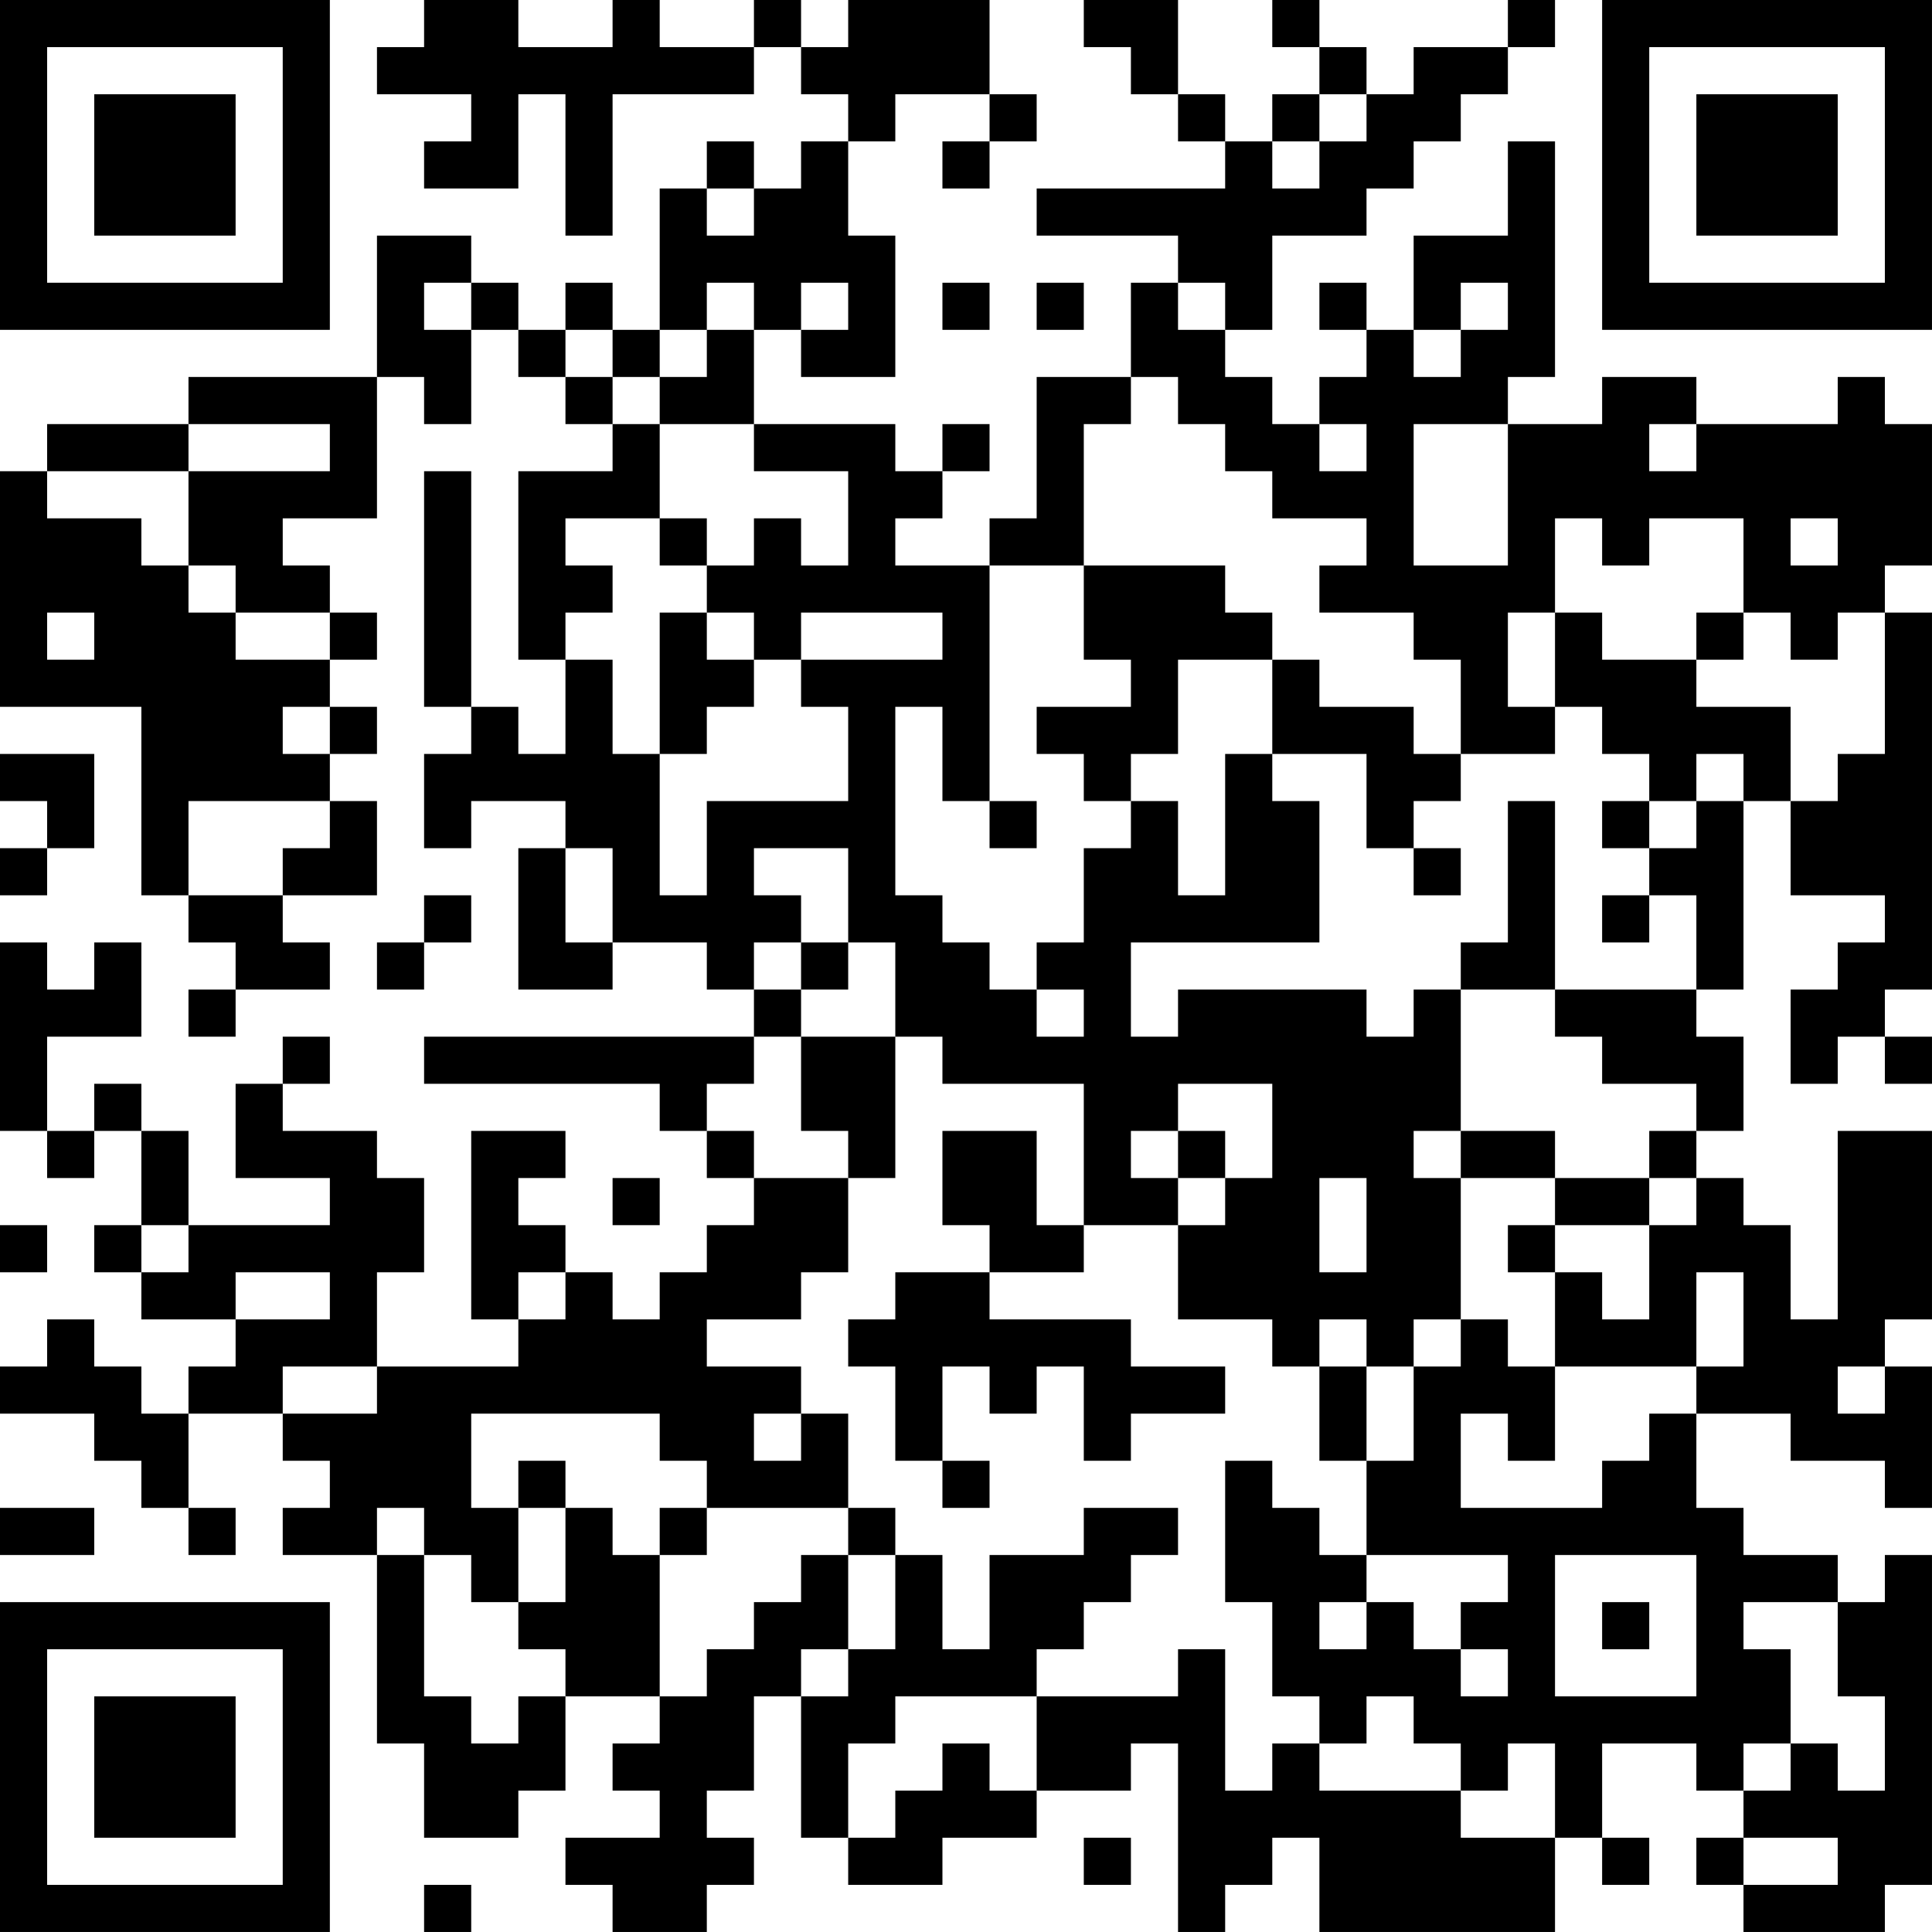<?xml version="1.0" encoding="UTF-8"?>
<svg xmlns="http://www.w3.org/2000/svg" version="1.1" width="200" height="200" viewBox="0 0 200 200"><rect x="0" y="0" width="200" height="200" fill="#ffffff"/><g transform="scale(4.878)"><g transform="translate(0,0)"><path fill-rule="evenodd" d="M9 0L9 1L8 1L8 2L10 2L10 3L9 3L9 4L11 4L11 2L12 2L12 5L13 5L13 2L16 2L16 1L17 1L17 2L18 2L18 3L17 3L17 4L16 4L16 3L15 3L15 4L14 4L14 7L13 7L13 6L12 6L12 7L11 7L11 6L10 6L10 5L8 5L8 8L4 8L4 9L1 9L1 10L0 10L0 15L3 15L3 19L4 19L4 20L5 20L5 21L4 21L4 22L5 22L5 21L7 21L7 20L6 20L6 19L8 19L8 17L7 17L7 16L8 16L8 15L7 15L7 14L8 14L8 13L7 13L7 12L6 12L6 11L8 11L8 8L9 8L9 9L10 9L10 7L11 7L11 8L12 8L12 9L13 9L13 10L11 10L11 14L12 14L12 16L11 16L11 15L10 15L10 10L9 10L9 15L10 15L10 16L9 16L9 18L10 18L10 17L12 17L12 18L11 18L11 21L13 21L13 20L15 20L15 21L16 21L16 22L9 22L9 23L14 23L14 24L15 24L15 25L16 25L16 26L15 26L15 27L14 27L14 28L13 28L13 27L12 27L12 26L11 26L11 25L12 25L12 24L10 24L10 28L11 28L11 29L8 29L8 27L9 27L9 25L8 25L8 24L6 24L6 23L7 23L7 22L6 22L6 23L5 23L5 25L7 25L7 26L4 26L4 24L3 24L3 23L2 23L2 24L1 24L1 22L3 22L3 20L2 20L2 21L1 21L1 20L0 20L0 24L1 24L1 25L2 25L2 24L3 24L3 26L2 26L2 27L3 27L3 28L5 28L5 29L4 29L4 30L3 30L3 29L2 29L2 28L1 28L1 29L0 29L0 30L2 30L2 31L3 31L3 32L4 32L4 33L5 33L5 32L4 32L4 30L6 30L6 31L7 31L7 32L6 32L6 33L8 33L8 37L9 37L9 39L11 39L11 38L12 38L12 36L14 36L14 37L13 37L13 38L14 38L14 39L12 39L12 40L13 40L13 41L15 41L15 40L16 40L16 39L15 39L15 38L16 38L16 36L17 36L17 39L18 39L18 40L20 40L20 39L22 39L22 38L24 38L24 37L25 37L25 41L26 41L26 40L27 40L27 39L28 39L28 41L33 41L33 39L34 39L34 40L35 40L35 39L34 39L34 37L36 37L36 38L37 38L37 39L36 39L36 40L37 40L37 41L40 41L40 40L41 40L41 33L40 33L40 34L39 34L39 33L37 33L37 32L36 32L36 30L38 30L38 31L40 31L40 32L41 32L41 29L40 29L40 28L41 28L41 24L39 24L39 28L38 28L38 26L37 26L37 25L36 25L36 24L37 24L37 22L36 22L36 21L37 21L37 17L38 17L38 19L40 19L40 20L39 20L39 21L38 21L38 23L39 23L39 22L40 22L40 23L41 23L41 22L40 22L40 21L41 21L41 13L40 13L40 12L41 12L41 9L40 9L40 8L39 8L39 9L36 9L36 8L34 8L34 9L32 9L32 8L33 8L33 3L32 3L32 5L30 5L30 7L29 7L29 6L28 6L28 7L29 7L29 8L28 8L28 9L27 9L27 8L26 8L26 7L27 7L27 5L29 5L29 4L30 4L30 3L31 3L31 2L32 2L32 1L33 1L33 0L32 0L32 1L30 1L30 2L29 2L29 1L28 1L28 0L27 0L27 1L28 1L28 2L27 2L27 3L26 3L26 2L25 2L25 0L23 0L23 1L24 1L24 2L25 2L25 3L26 3L26 4L22 4L22 5L25 5L25 6L24 6L24 8L22 8L22 11L21 11L21 12L19 12L19 11L20 11L20 10L21 10L21 9L20 9L20 10L19 10L19 9L16 9L16 7L17 7L17 8L19 8L19 5L18 5L18 3L19 3L19 2L21 2L21 3L20 3L20 4L21 4L21 3L22 3L22 2L21 2L21 0L18 0L18 1L17 1L17 0L16 0L16 1L14 1L14 0L13 0L13 1L11 1L11 0ZM28 2L28 3L27 3L27 4L28 4L28 3L29 3L29 2ZM15 4L15 5L16 5L16 4ZM9 6L9 7L10 7L10 6ZM15 6L15 7L14 7L14 8L13 8L13 7L12 7L12 8L13 8L13 9L14 9L14 11L12 11L12 12L13 12L13 13L12 13L12 14L13 14L13 16L14 16L14 19L15 19L15 17L18 17L18 15L17 15L17 14L20 14L20 13L17 13L17 14L16 14L16 13L15 13L15 12L16 12L16 11L17 11L17 12L18 12L18 10L16 10L16 9L14 9L14 8L15 8L15 7L16 7L16 6ZM17 6L17 7L18 7L18 6ZM20 6L20 7L21 7L21 6ZM22 6L22 7L23 7L23 6ZM25 6L25 7L26 7L26 6ZM31 6L31 7L30 7L30 8L31 8L31 7L32 7L32 6ZM24 8L24 9L23 9L23 12L21 12L21 17L20 17L20 15L19 15L19 19L20 19L20 20L21 20L21 21L22 21L22 22L23 22L23 21L22 21L22 20L23 20L23 18L24 18L24 17L25 17L25 19L26 19L26 16L27 16L27 17L28 17L28 20L24 20L24 22L25 22L25 21L29 21L29 22L30 22L30 21L31 21L31 24L30 24L30 25L31 25L31 28L30 28L30 29L29 29L29 28L28 28L28 29L27 29L27 28L25 28L25 26L26 26L26 25L27 25L27 23L25 23L25 24L24 24L24 25L25 25L25 26L23 26L23 23L20 23L20 22L19 22L19 20L18 20L18 18L16 18L16 19L17 19L17 20L16 20L16 21L17 21L17 22L16 22L16 23L15 23L15 24L16 24L16 25L18 25L18 27L17 27L17 28L15 28L15 29L17 29L17 30L16 30L16 31L17 31L17 30L18 30L18 32L15 32L15 31L14 31L14 30L10 30L10 32L11 32L11 34L10 34L10 33L9 33L9 32L8 32L8 33L9 33L9 36L10 36L10 37L11 37L11 36L12 36L12 35L11 35L11 34L12 34L12 32L13 32L13 33L14 33L14 36L15 36L15 35L16 35L16 34L17 34L17 33L18 33L18 35L17 35L17 36L18 36L18 35L19 35L19 33L20 33L20 35L21 35L21 33L23 33L23 32L25 32L25 33L24 33L24 34L23 34L23 35L22 35L22 36L19 36L19 37L18 37L18 39L19 39L19 38L20 38L20 37L21 37L21 38L22 38L22 36L25 36L25 35L26 35L26 38L27 38L27 37L28 37L28 38L31 38L31 39L33 39L33 37L32 37L32 38L31 38L31 37L30 37L30 36L29 36L29 37L28 37L28 36L27 36L27 34L26 34L26 31L27 31L27 32L28 32L28 33L29 33L29 34L28 34L28 35L29 35L29 34L30 34L30 35L31 35L31 36L32 36L32 35L31 35L31 34L32 34L32 33L29 33L29 31L30 31L30 29L31 29L31 28L32 28L32 29L33 29L33 31L32 31L32 30L31 30L31 32L34 32L34 31L35 31L35 30L36 30L36 29L37 29L37 27L36 27L36 29L33 29L33 27L34 27L34 28L35 28L35 26L36 26L36 25L35 25L35 24L36 24L36 23L34 23L34 22L33 22L33 21L36 21L36 19L35 19L35 18L36 18L36 17L37 17L37 16L36 16L36 17L35 17L35 16L34 16L34 15L33 15L33 13L34 13L34 14L36 14L36 15L38 15L38 17L39 17L39 16L40 16L40 13L39 13L39 14L38 14L38 13L37 13L37 11L35 11L35 12L34 12L34 11L33 11L33 13L32 13L32 15L33 15L33 16L31 16L31 14L30 14L30 13L28 13L28 12L29 12L29 11L27 11L27 10L26 10L26 9L25 9L25 8ZM4 9L4 10L1 10L1 11L3 11L3 12L4 12L4 13L5 13L5 14L7 14L7 13L5 13L5 12L4 12L4 10L7 10L7 9ZM28 9L28 10L29 10L29 9ZM30 9L30 12L32 12L32 9ZM35 9L35 10L36 10L36 9ZM14 11L14 12L15 12L15 11ZM38 11L38 12L39 12L39 11ZM23 12L23 14L24 14L24 15L22 15L22 16L23 16L23 17L24 17L24 16L25 16L25 14L27 14L27 16L29 16L29 18L30 18L30 19L31 19L31 18L30 18L30 17L31 17L31 16L30 16L30 15L28 15L28 14L27 14L27 13L26 13L26 12ZM1 13L1 14L2 14L2 13ZM14 13L14 16L15 16L15 15L16 15L16 14L15 14L15 13ZM36 13L36 14L37 14L37 13ZM6 15L6 16L7 16L7 15ZM0 16L0 17L1 17L1 18L0 18L0 19L1 19L1 18L2 18L2 16ZM4 17L4 19L6 19L6 18L7 18L7 17ZM21 17L21 18L22 18L22 17ZM32 17L32 20L31 20L31 21L33 21L33 17ZM34 17L34 18L35 18L35 17ZM12 18L12 20L13 20L13 18ZM9 19L9 20L8 20L8 21L9 21L9 20L10 20L10 19ZM34 19L34 20L35 20L35 19ZM17 20L17 21L18 21L18 20ZM17 22L17 24L18 24L18 25L19 25L19 22ZM20 24L20 26L21 26L21 27L19 27L19 28L18 28L18 29L19 29L19 31L20 31L20 32L21 32L21 31L20 31L20 29L21 29L21 30L22 30L22 29L23 29L23 31L24 31L24 30L26 30L26 29L24 29L24 28L21 28L21 27L23 27L23 26L22 26L22 24ZM25 24L25 25L26 25L26 24ZM31 24L31 25L33 25L33 26L32 26L32 27L33 27L33 26L35 26L35 25L33 25L33 24ZM13 25L13 26L14 26L14 25ZM28 25L28 27L29 27L29 25ZM0 26L0 27L1 27L1 26ZM3 26L3 27L4 27L4 26ZM5 27L5 28L7 28L7 27ZM11 27L11 28L12 28L12 27ZM6 29L6 30L8 30L8 29ZM28 29L28 31L29 31L29 29ZM39 29L39 30L40 30L40 29ZM11 31L11 32L12 32L12 31ZM0 32L0 33L2 33L2 32ZM14 32L14 33L15 33L15 32ZM18 32L18 33L19 33L19 32ZM33 33L33 36L36 36L36 33ZM34 34L34 35L35 35L35 34ZM37 34L37 35L38 35L38 37L37 37L37 38L38 38L38 37L39 37L39 38L40 38L40 36L39 36L39 34ZM23 39L23 40L24 40L24 39ZM37 39L37 40L39 40L39 39ZM9 40L9 41L10 41L10 40ZM0 0L0 7L7 7L7 0ZM1 1L1 6L6 6L6 1ZM2 2L2 5L5 5L5 2ZM34 0L34 7L41 7L41 0ZM35 1L35 6L40 6L40 1ZM36 2L36 5L39 5L39 2ZM0 34L0 41L7 41L7 34ZM1 35L1 40L6 40L6 35ZM2 36L2 39L5 39L5 36Z" fill="#000000"/></g></g></svg>
